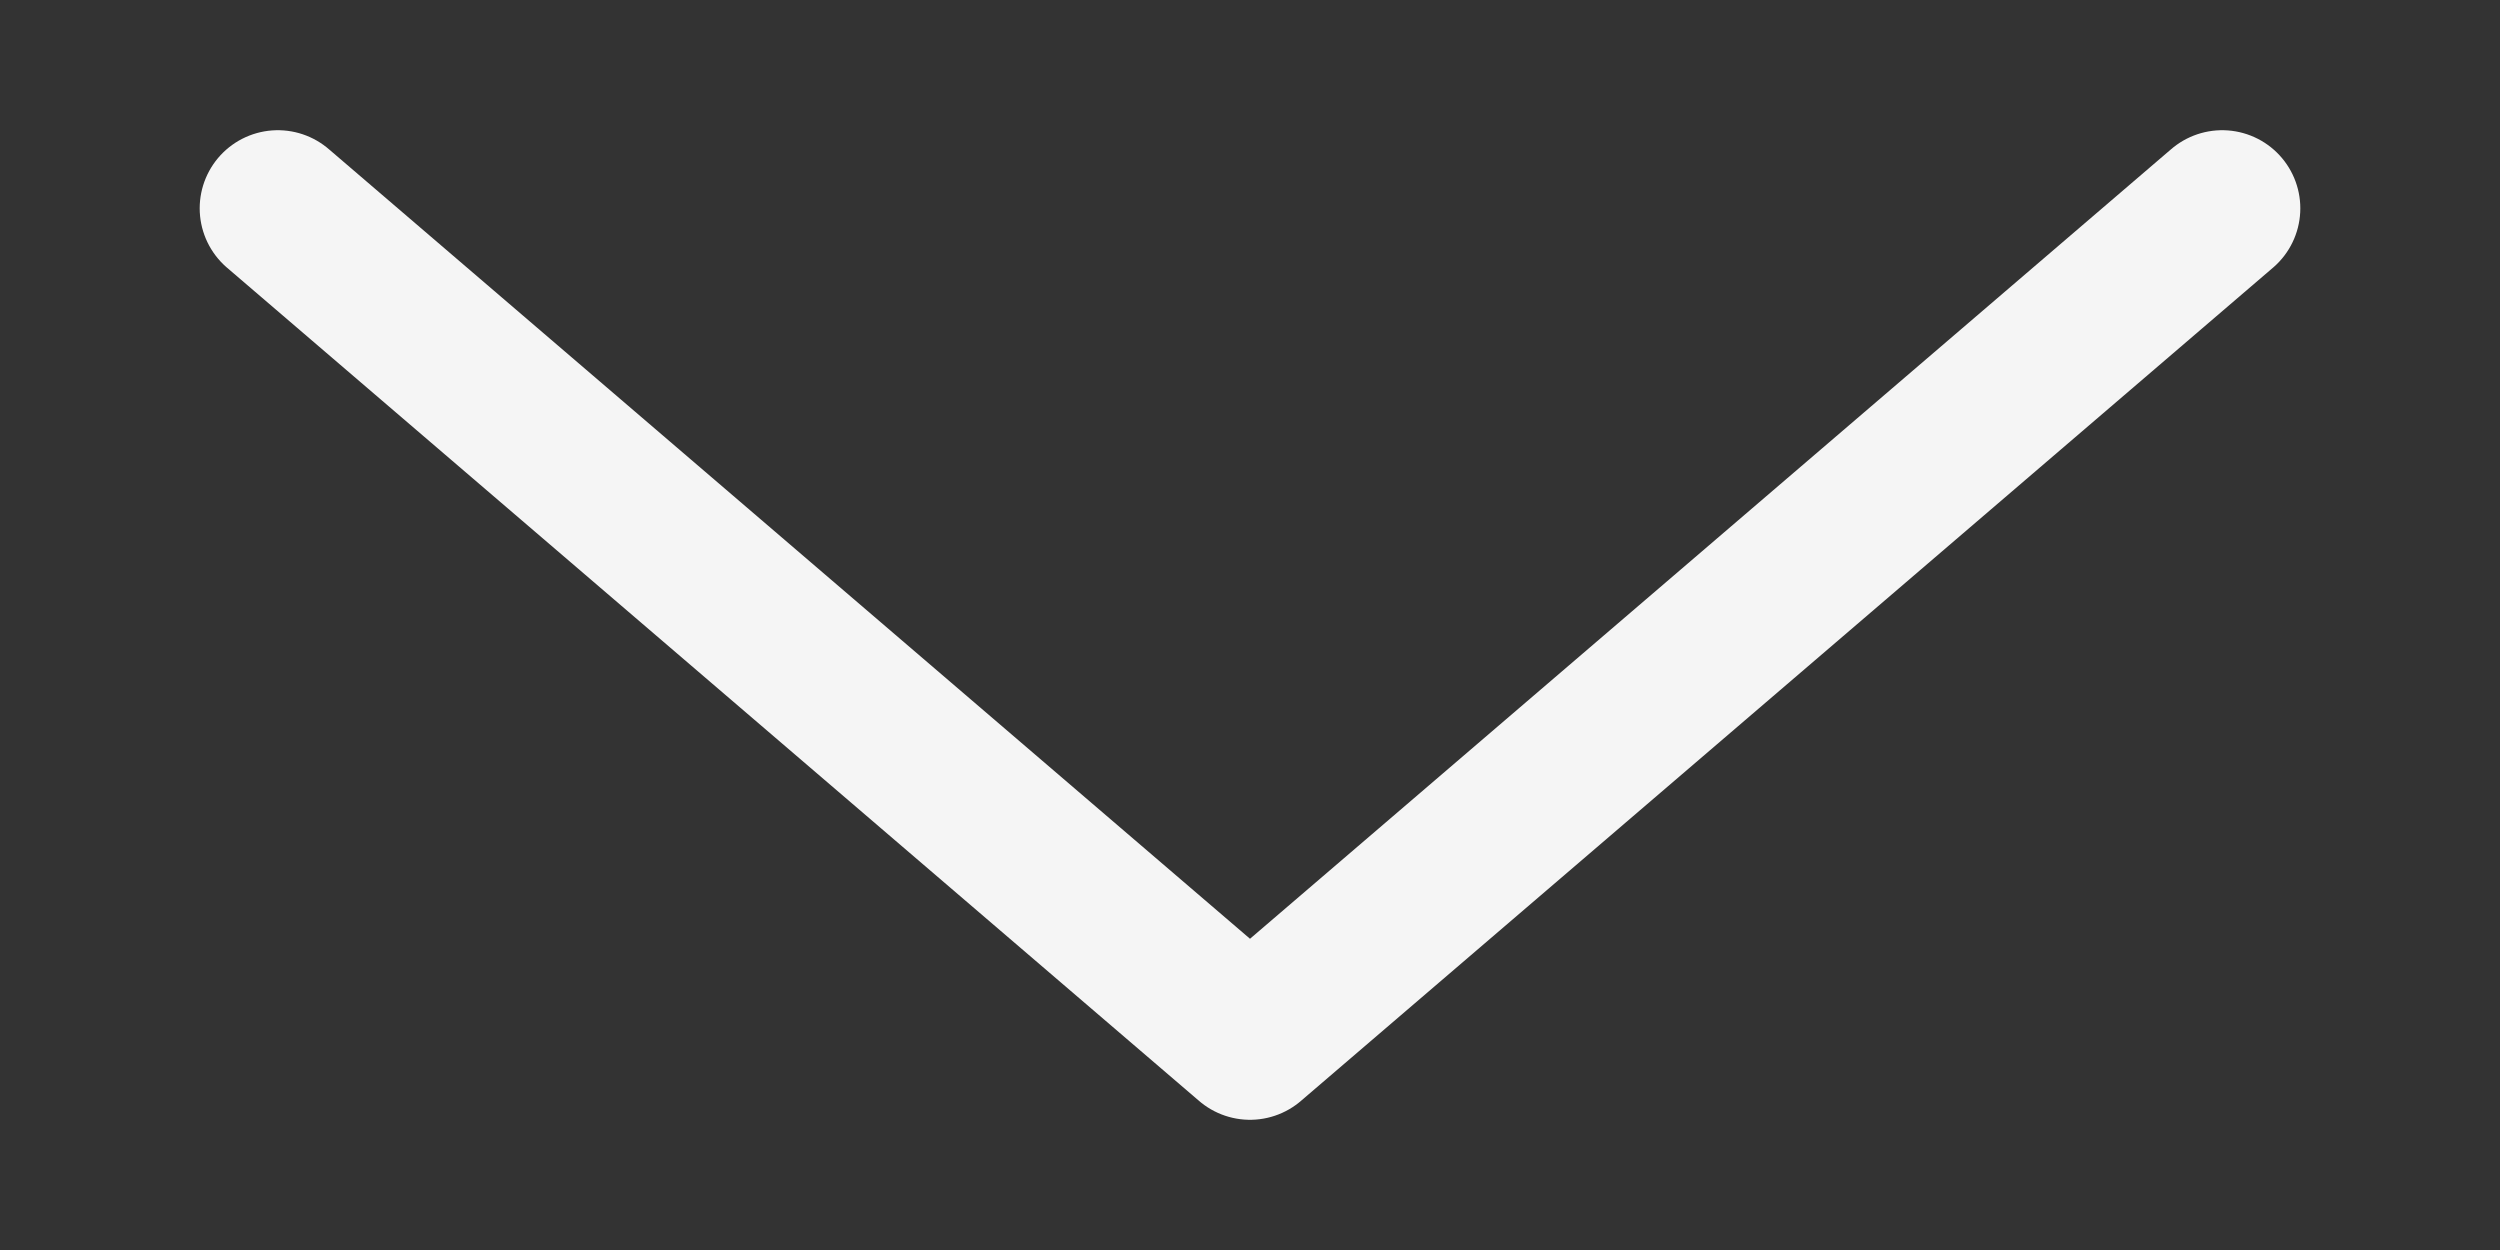 <svg width="24" height="12" viewBox="0 0 24 12" fill="none" xmlns="http://www.w3.org/2000/svg">
<rect x="0" y="0" width="24" height="12" fill="#333333" stroke="none"/>
<path d="M21.333 2L12 10L2.667 2" stroke="white" stroke-opacity="0.949" stroke-width="1.5" stroke-linecap="round" stroke-linejoin="round"/>
</svg>
